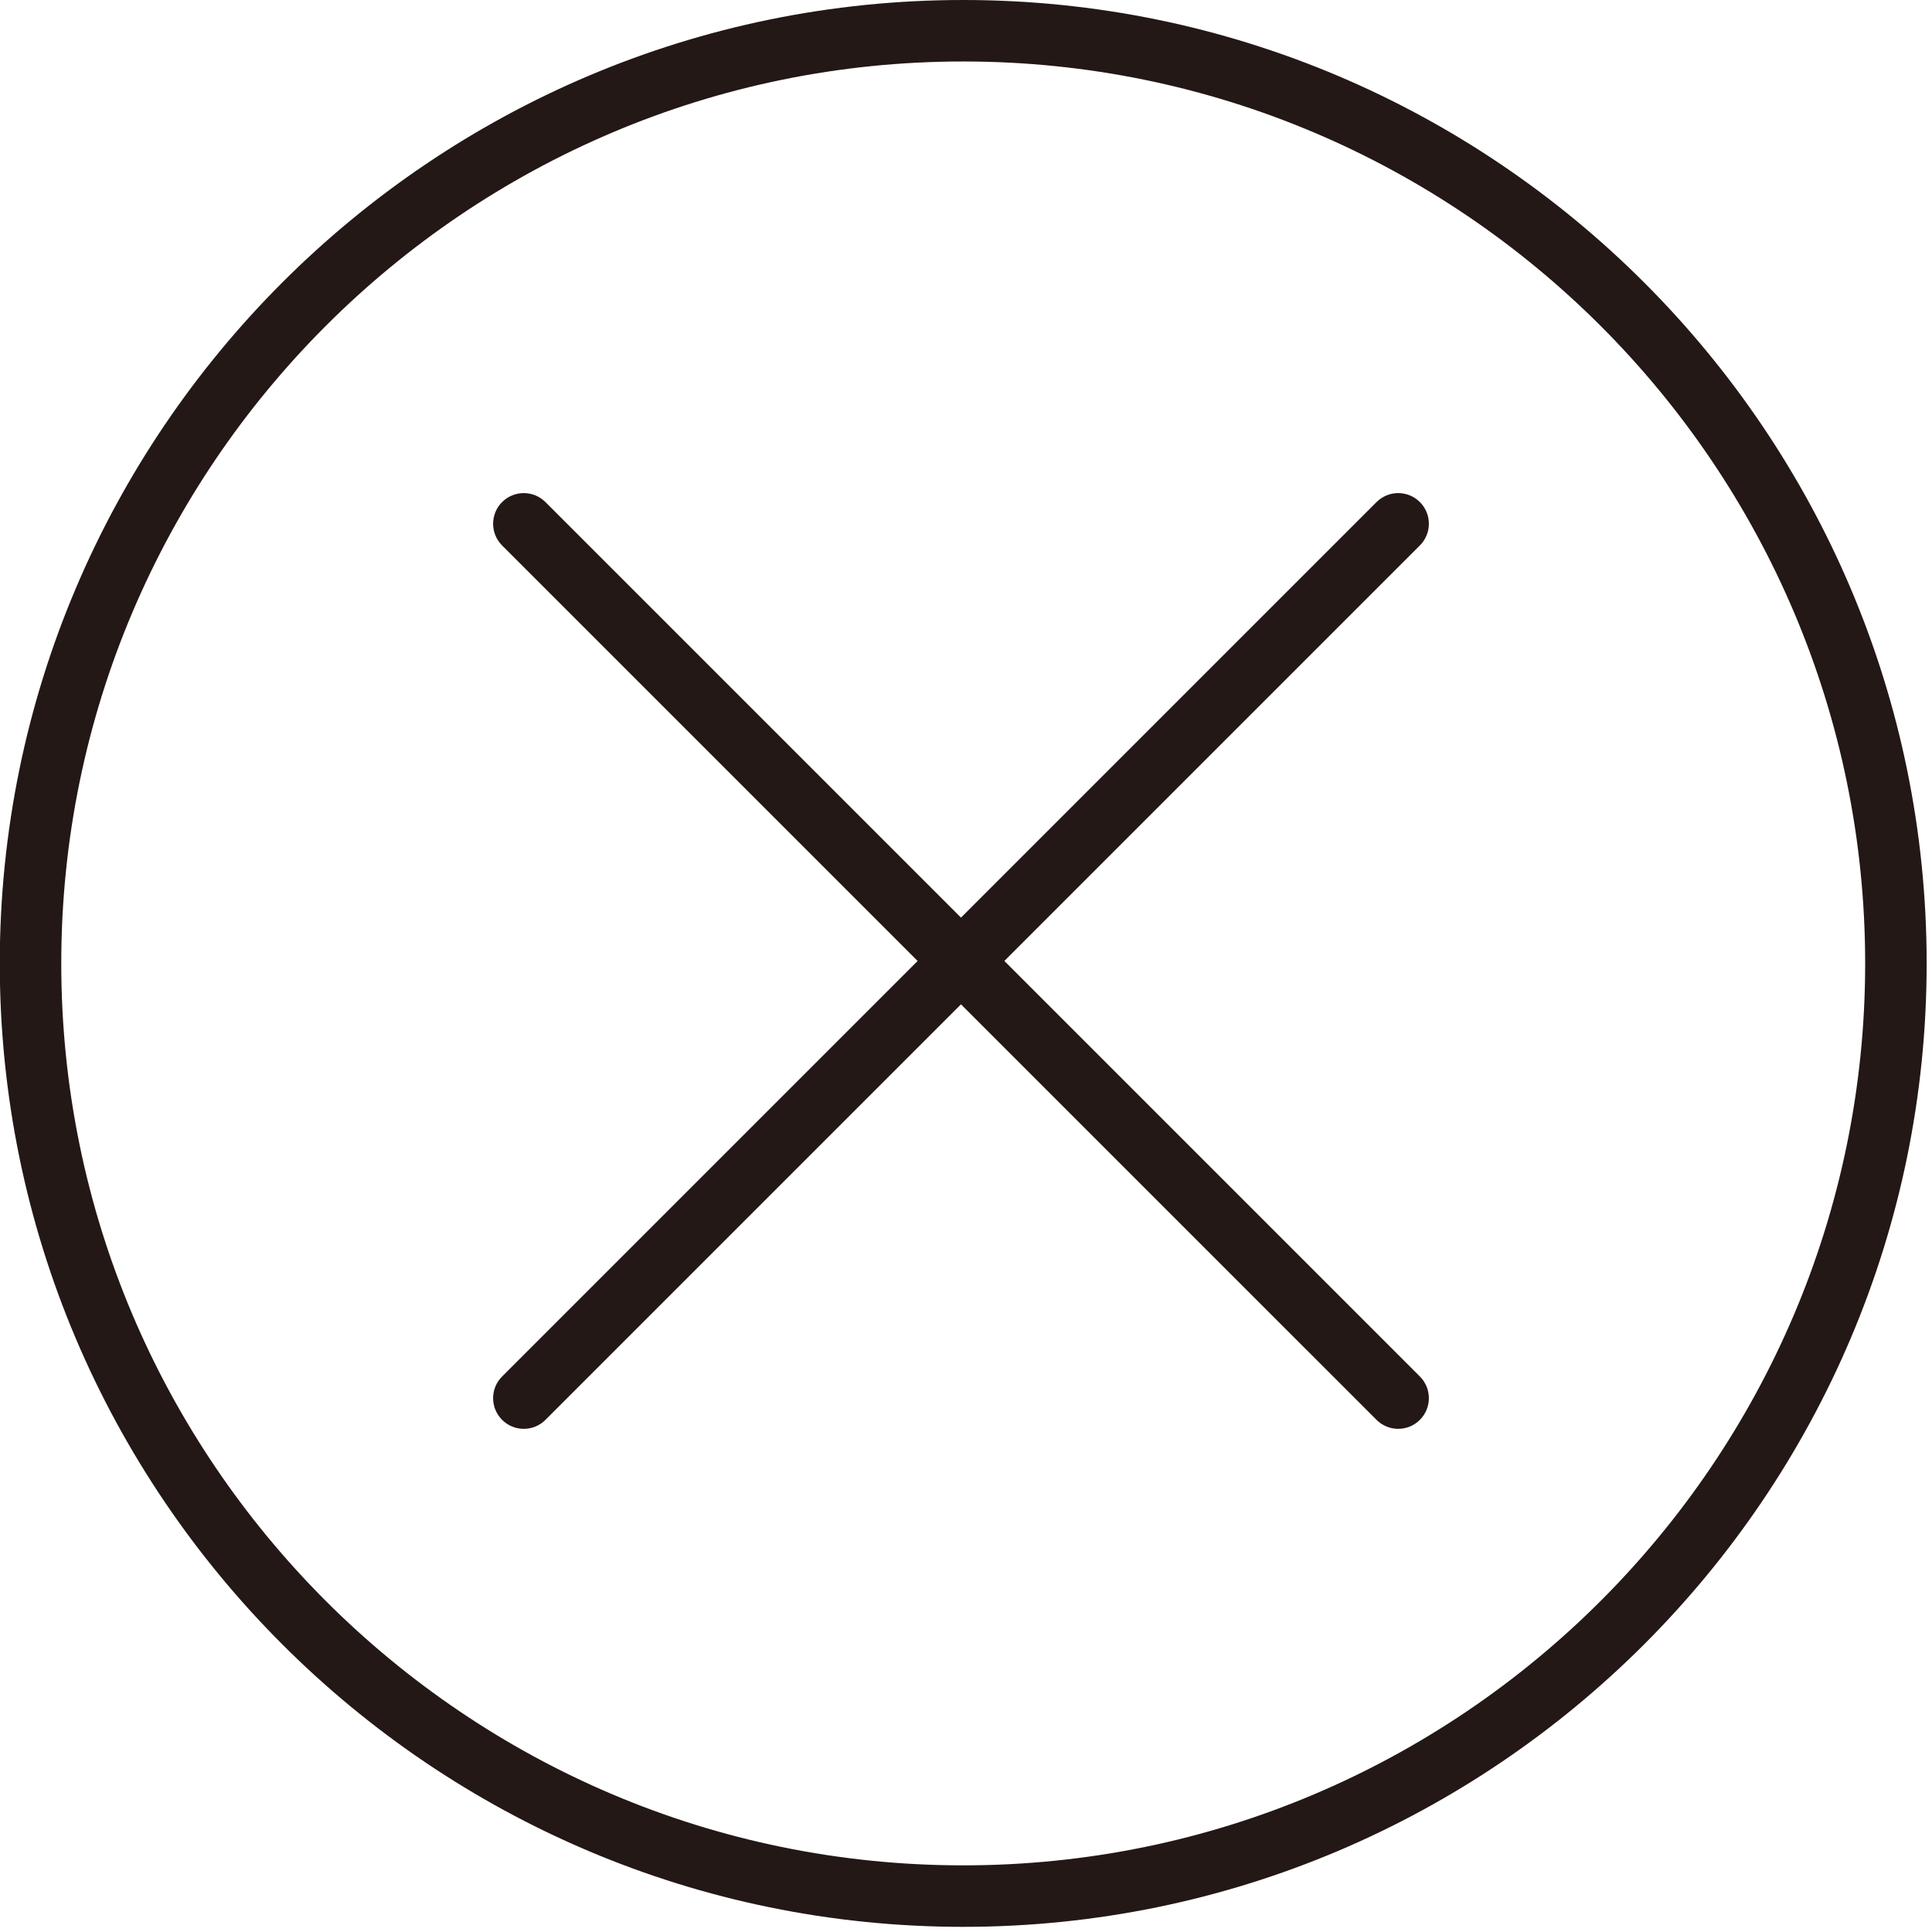 <?xml version="1.0" encoding="utf-8"?>
<!-- Generator: Adobe Illustrator 16.0.0, SVG Export Plug-In . SVG Version: 6.00 Build 0)  -->
<!DOCTYPE svg PUBLIC "-//W3C//DTD SVG 1.1//EN" "http://www.w3.org/Graphics/SVG/1.1/DTD/svg11.dtd">
<svg version="1.1" id="图层_2" xmlns="http://www.w3.org/2000/svg" xmlns:xlink="http://www.w3.org/1999/xlink" x="0px" y="0px"
	 width="1024px" height="1024px" viewBox="0 0 1024 1024" enable-background="new 0 0 1024 1024" xml:space="preserve">
<g>
	<g>
		<path fill="#231815" d="M277.613,757.314c-4.159,0-8.317-1.587-11.491-4.761c-6.349-6.352-6.349-16.635,0-22.982l463.465-463.457
			c6.349-6.348,16.633-6.348,22.981,0s6.349,16.635,0,22.982L289.103,752.554C285.929,755.728,281.771,757.314,277.613,757.314z"/>
	</g>
	<g>
		<path fill="#231815" d="M741.077,757.314c-4.157,0-8.316-1.587-11.49-4.761L266.122,289.097c-6.349-6.348-6.349-16.635,0-22.982
			s16.633-6.348,22.981,0l463.465,463.457c6.349,6.348,6.349,16.631,0,22.982C749.394,755.728,745.236,757.314,741.077,757.314z"/>
	</g>
</g>
<g>
	<path fill="#231815" d="M510.524,1021.268c-281.566,0-510.641-229.067-510.641-510.627C-0.116,229.072,228.958,0,510.524,0
		c281.567,0,510.641,229.072,510.641,510.641C1021.165,792.2,792.092,1021.268,510.524,1021.268z M510.524,32.586
		c-263.602,0-478.053,214.452-478.053,478.055c0,263.594,214.451,478.037,478.053,478.037
		c263.603,0,478.054-214.443,478.054-478.037C988.578,247.038,774.127,32.586,510.524,32.586z"/>
</g>
</svg>
